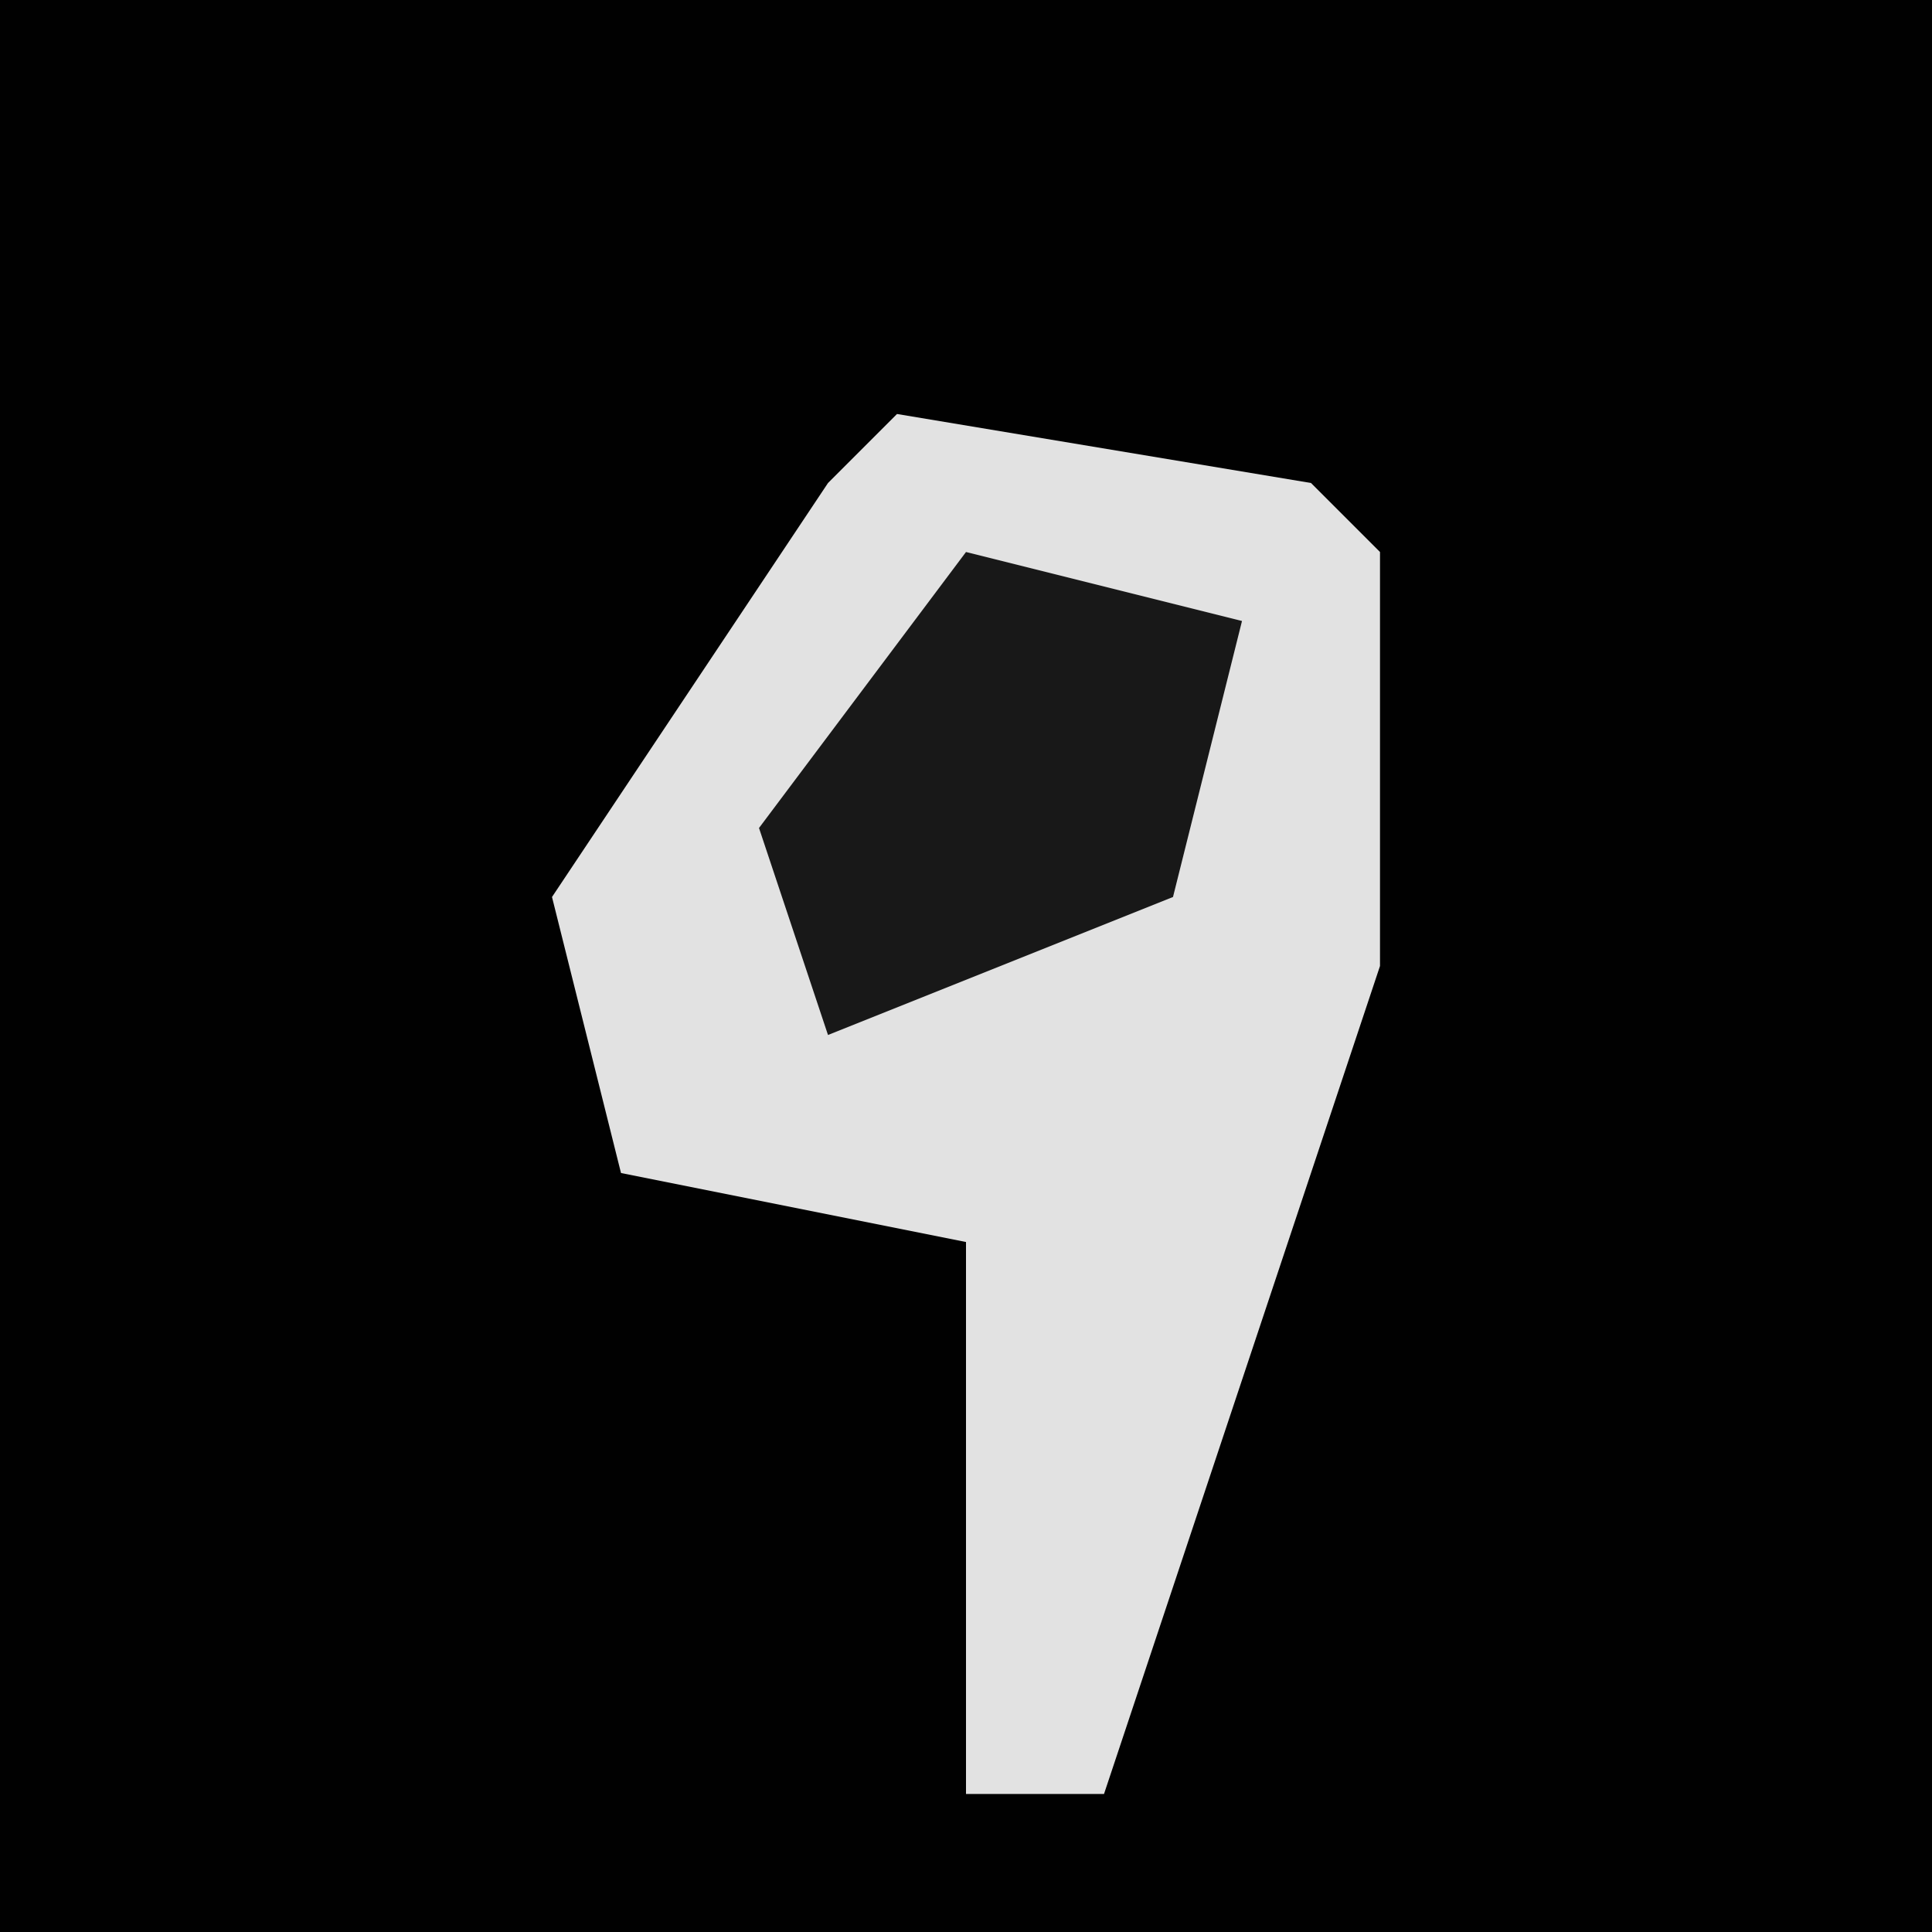 <?xml version="1.0" encoding="UTF-8"?>
<svg version="1.1" xmlns="http://www.w3.org/2000/svg" width="28" height="28">
<path d="M0,0 L28,0 L28,28 L0,28 Z " fill="#010101" transform="translate(0,0)"/>
<path d="M0,0 L6,1 L7,2 L7,8 L4,17 L3,20 L1,20 L1,12 L-4,11 L-5,7 L-1,1 Z " fill="#E2E2E2" transform="translate(13,6)"/>
<path d="M0,0 L4,1 L3,5 L-2,7 L-3,4 Z " fill="#181818" transform="translate(14,8)"/>
</svg>
